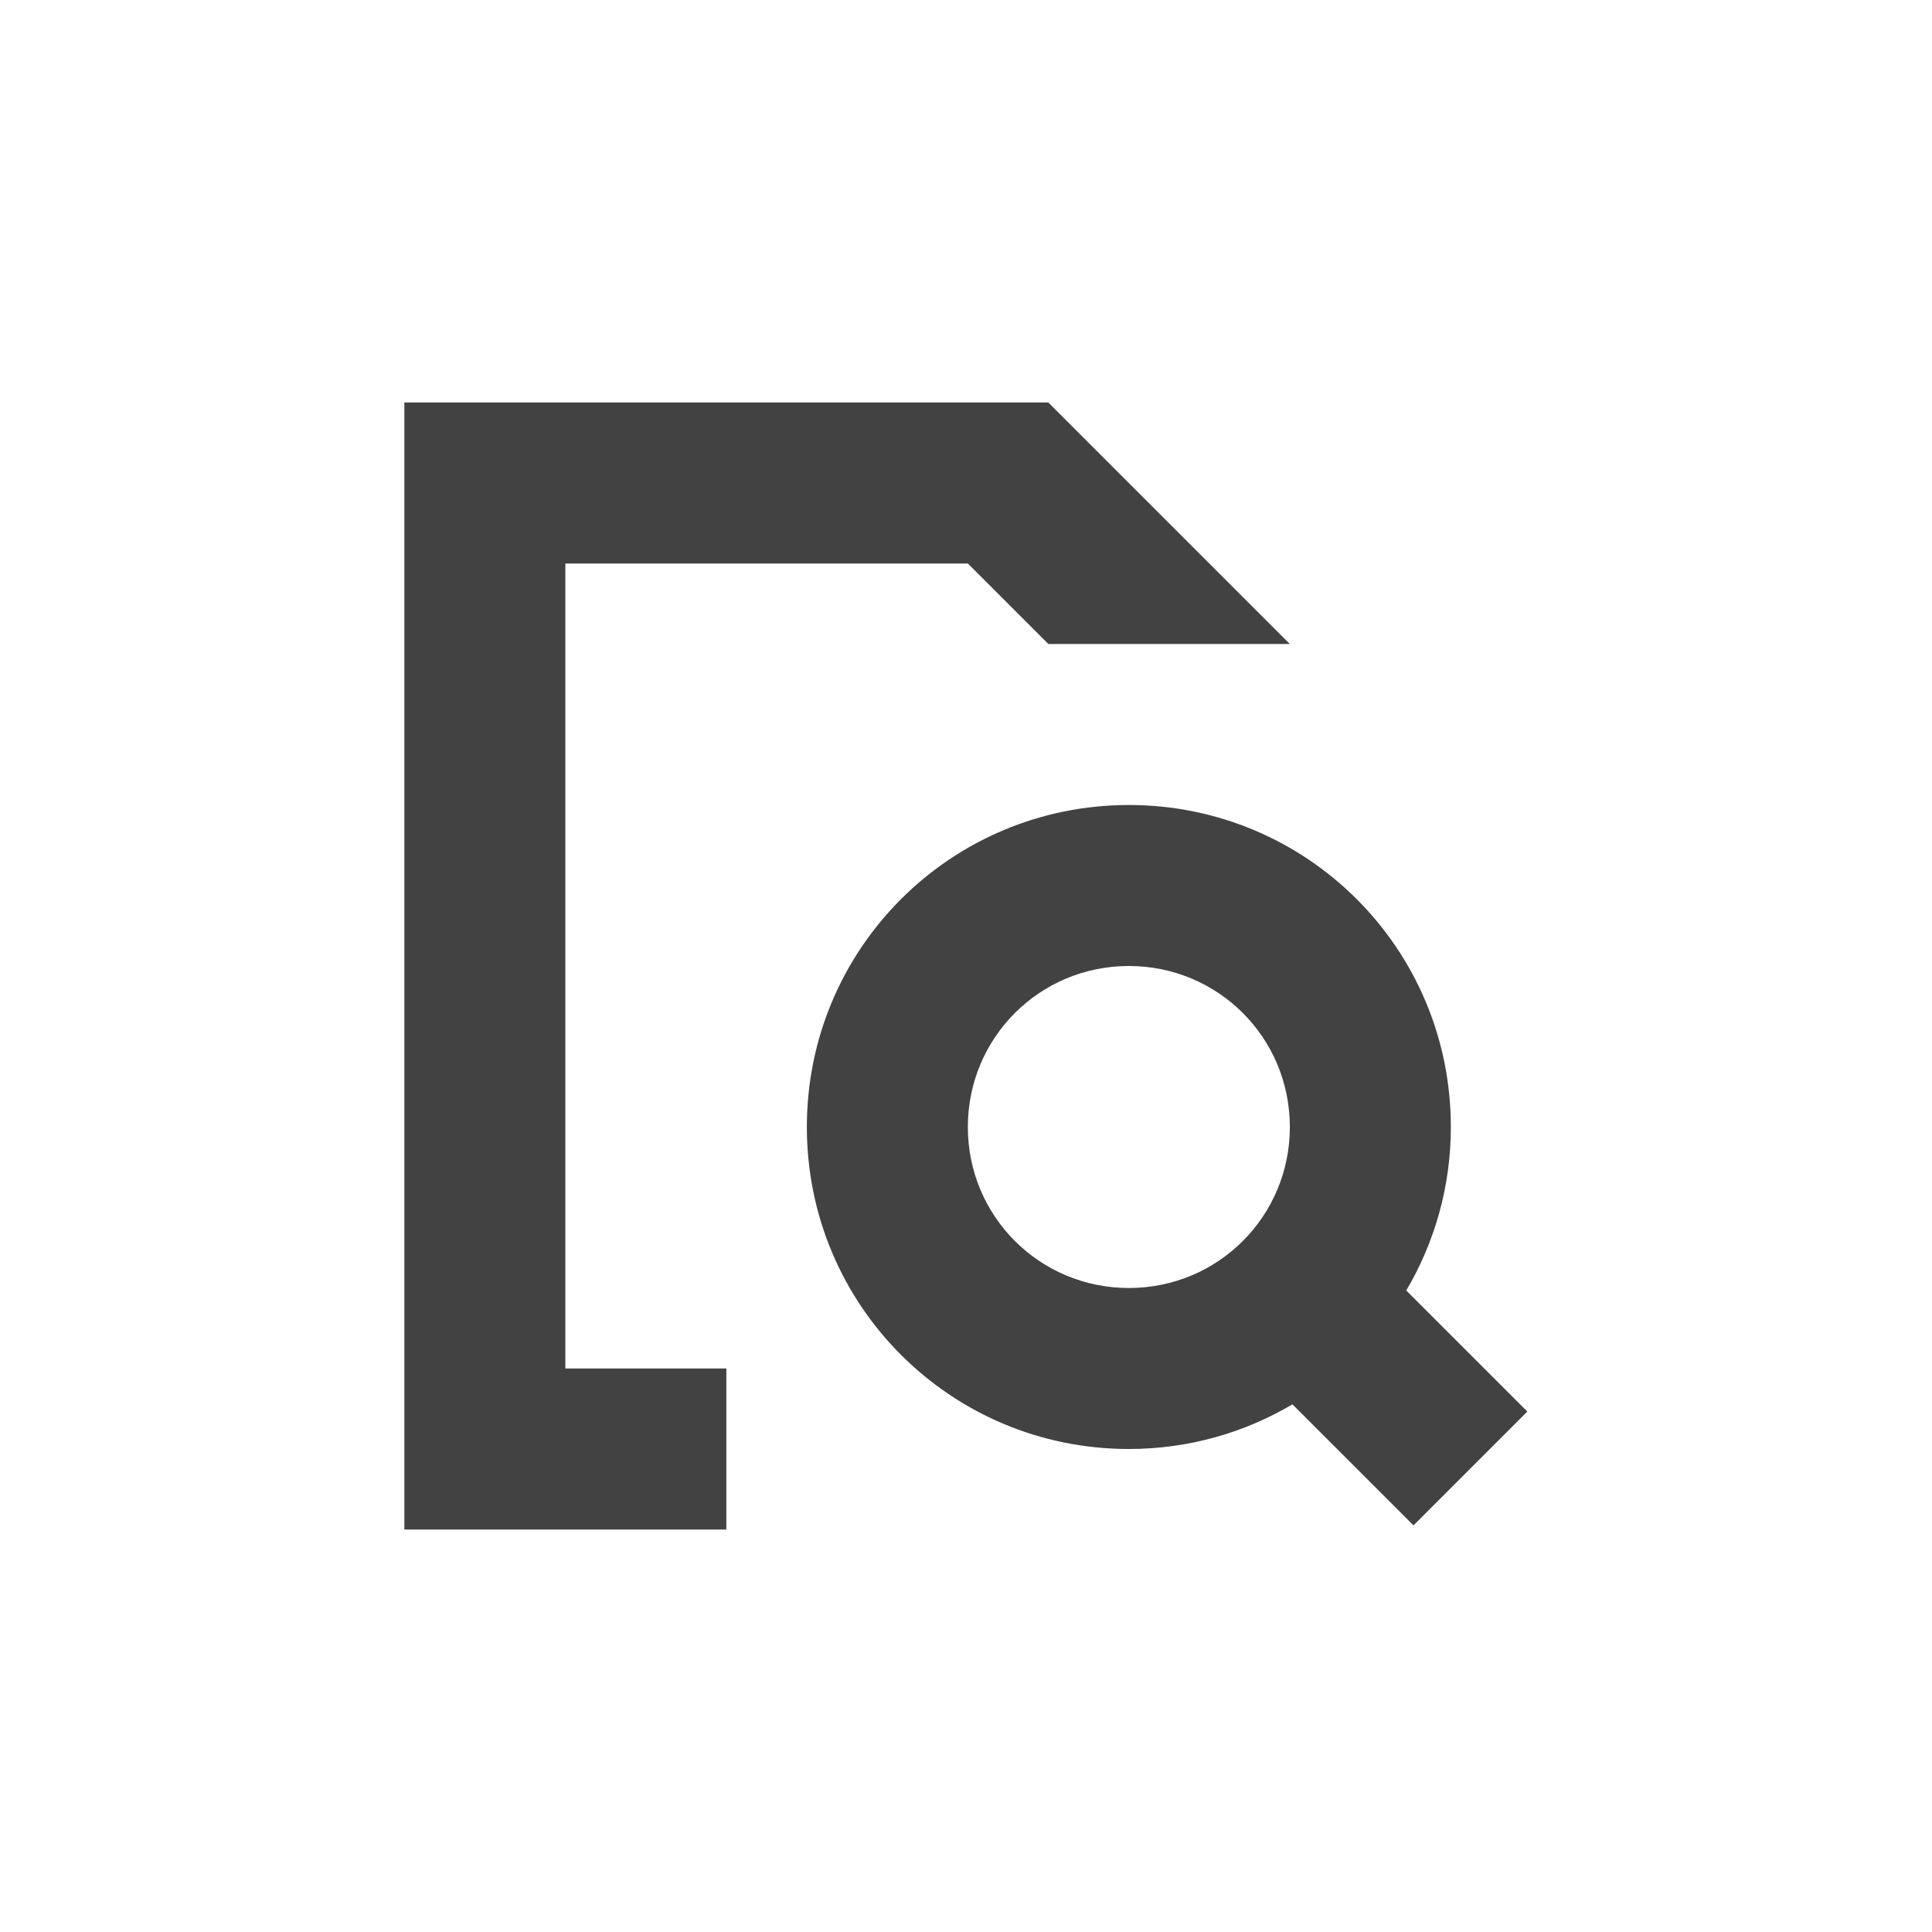 <?xml version="1.0" encoding="UTF-8"?>
<svg xmlns="http://www.w3.org/2000/svg" xmlns:xlink="http://www.w3.org/1999/xlink" width="24px" height="24px" viewBox="0 0 24 24" version="1.1">
<g id="surface1">
<defs>
  <style id="current-color-scheme" type="text/css">
   .ColorScheme-Text { color:#424242; } .ColorScheme-Highlight { color:#eeeeee; }
  </style>
 </defs>
<path style="fill:currentColor" class="ColorScheme-Text" d="M 5.023 5 L 5.023 19 L 9.023 19 L 9.023 17 L 7.023 17 L 7.023 7 L 12.023 7 L 13.023 8 L 16.023 8 L 13.023 5 Z M 14.023 10 C 11.809 10 10.023 11.785 10.023 14 C 10.023 16.215 11.809 18 14.023 18 C 14.766 18 15.461 17.797 16.055 17.445 L 17.559 18.949 L 18.973 17.535 L 17.469 16.031 C 17.82 15.438 18.023 14.742 18.023 14 C 18.023 11.785 16.238 10 14.023 10 Z M 14.023 12 C 15.133 12 16.023 12.891 16.023 14 C 16.023 15.109 15.133 16 14.023 16 C 12.914 16 12.023 15.109 12.023 14 C 12.023 12.891 12.914 12 14.023 12 Z M 14.023 12 "/>
</g>
</svg>
